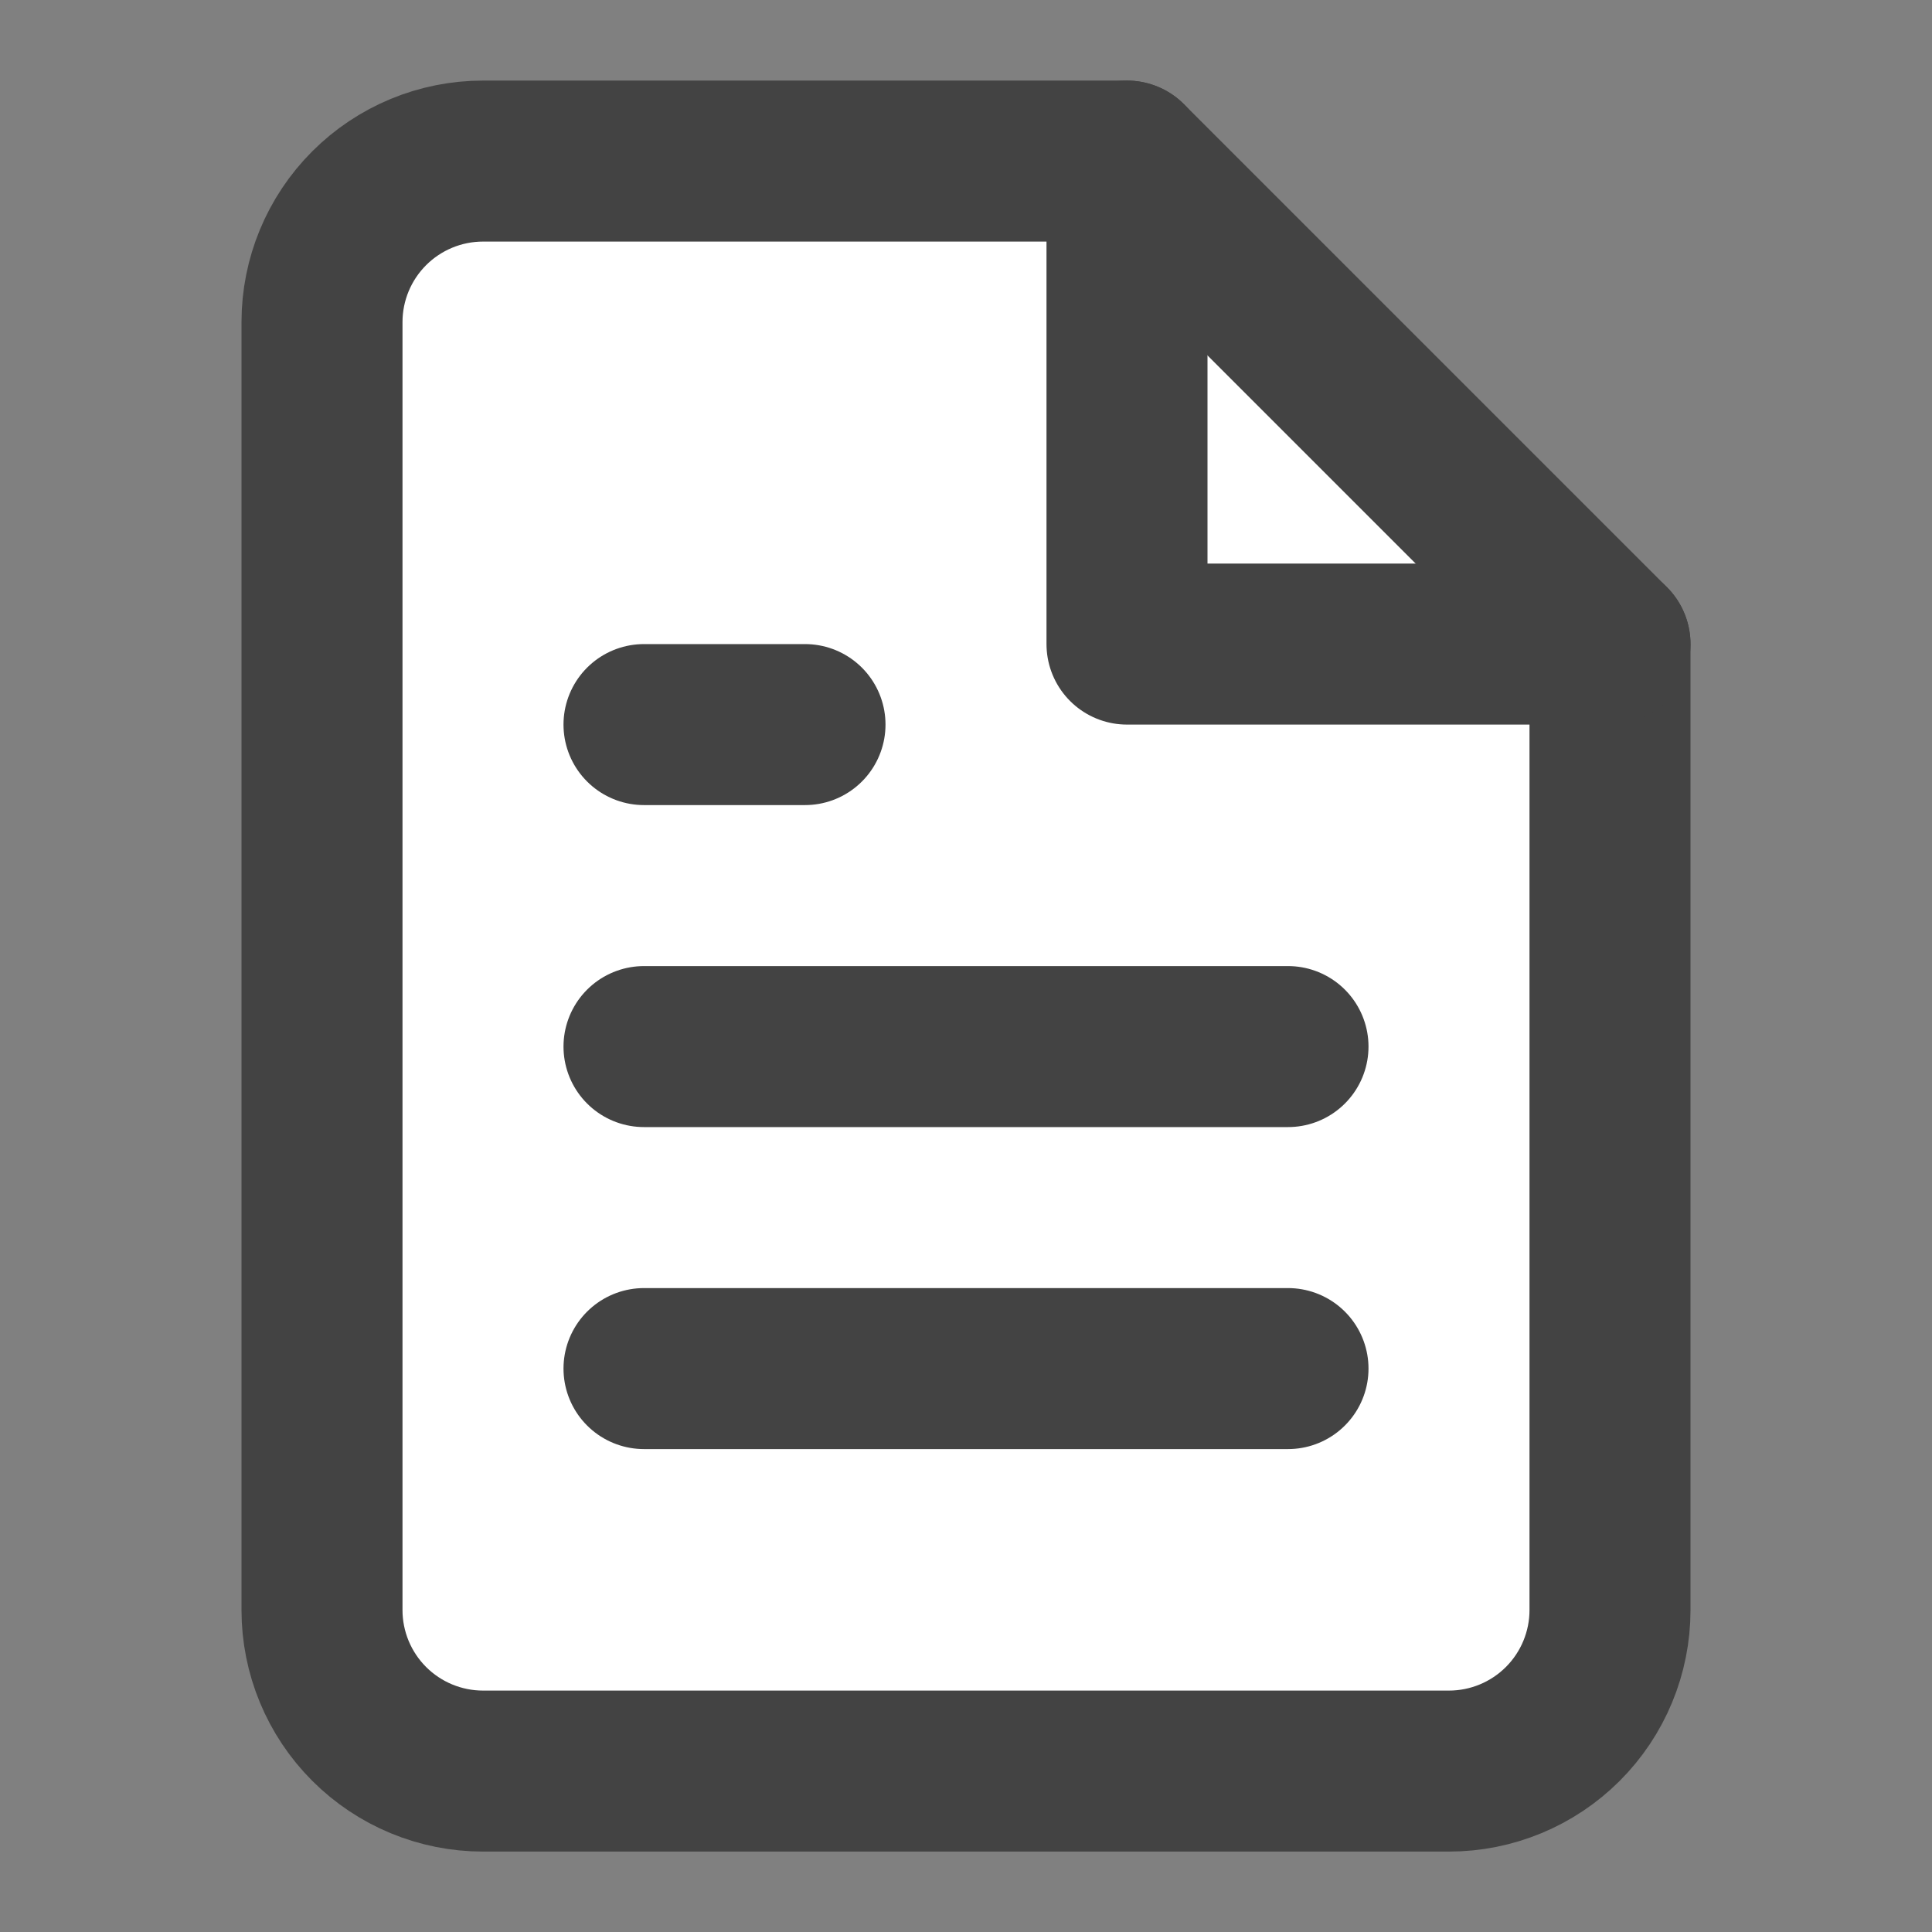 <svg width="24" height="24" viewBox="0 0 24 24" fill="none" xmlns="http://www.w3.org/2000/svg">
<rect x="0" y="0" width="24" height="24" fill="#808080" stroke="none"/>
<path d="M14 2.001H6C5.47 2.001 4.961 2.212 4.586 2.587C4.211 2.962 4 3.471 4 4.001V20.001C4 20.531 4.211 21.04 4.586 21.415C4.961 21.79 5.47 22.001 6 22.001H18C18.53 22.001 19.039 21.79 19.414 21.415C19.789 21.04 20 20.531 20 20.001V8.001L14 2.001Z" fill="white" stroke="#434343" stroke-width="2" stroke-linecap="round" stroke-linejoin="round"/>
<path d="M14 2.001V8.001H20" stroke="#434343" stroke-width="2" stroke-linecap="round" stroke-linejoin="round"/>
<path d="M16 13.001H8" stroke="#434343" stroke-width="2" stroke-linecap="round" stroke-linejoin="round"/>
<path d="M16 17.001H8" stroke="#434343" stroke-width="2" stroke-linecap="round" stroke-linejoin="round"/>
<path d="M10 9.001H9H8" stroke="#434343" stroke-width="2" stroke-linecap="round" stroke-linejoin="round"/>
</svg>
